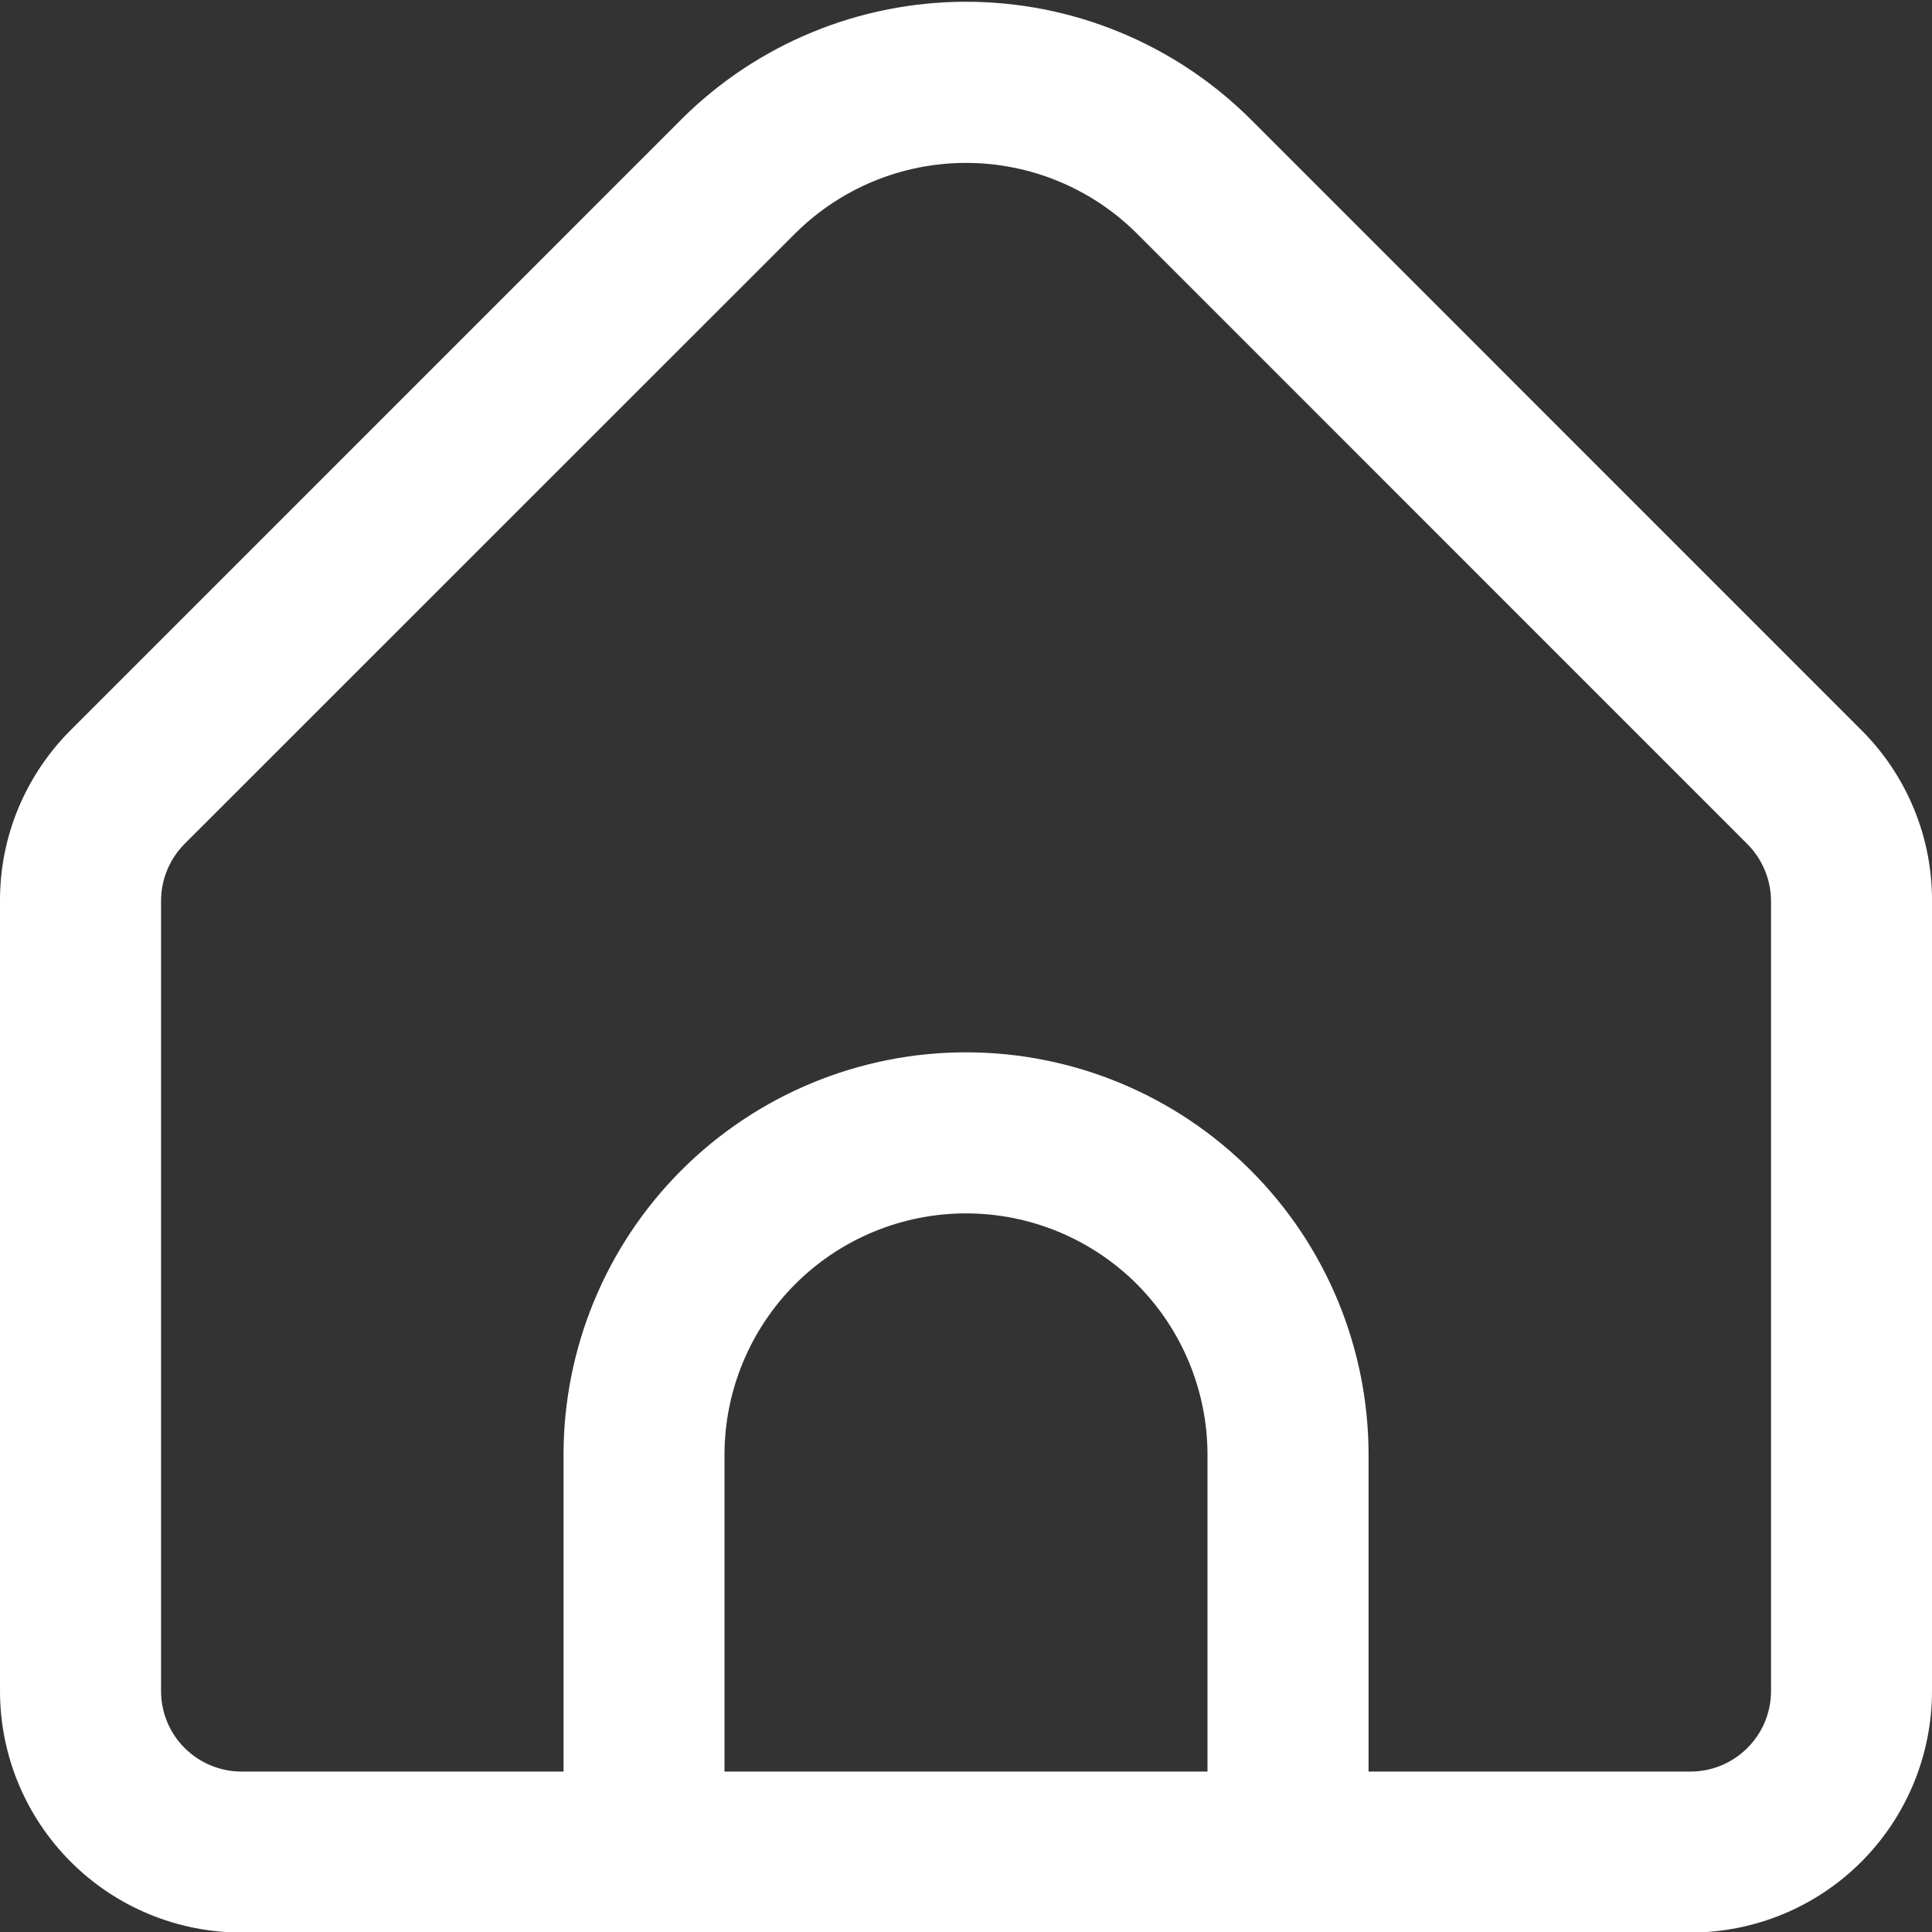 <svg width="22" height="22" viewBox="0 0 22 22" fill="none" xmlns="http://www.w3.org/2000/svg">
<rect x="0" y="0" width="22" height="22" fill="#333333" stroke="none"/>
<g id="fi-rr-home" clip-path="url(#clip0_429_834)">
<path id="Vector" d="M21.195 8.313L14.242 1.359C13.381 0.501 12.215 0.02 11 0.02C9.785 0.02 8.619 0.501 7.759 1.359L0.806 8.313C0.55 8.568 0.347 8.871 0.208 9.205C0.07 9.538 -0.001 9.896 0 10.257V19.256C0 19.986 0.29 20.685 0.806 21.201C1.321 21.717 2.021 22.006 2.75 22.006H19.25C19.98 22.006 20.679 21.717 21.195 21.201C21.71 20.685 22 19.986 22 19.256V10.257C22.001 9.896 21.931 9.538 21.792 9.205C21.654 8.871 21.451 8.568 21.195 8.313ZM13.75 20.173H8.25V16.567C8.25 15.838 8.54 15.138 9.056 14.622C9.571 14.107 10.271 13.817 11 13.817C11.73 13.817 12.429 14.107 12.945 14.622C13.46 15.138 13.75 15.838 13.75 16.567V20.173ZM20.167 19.256C20.167 19.5 20.07 19.733 19.898 19.904C19.727 20.076 19.493 20.173 19.25 20.173H15.584V16.567C15.584 15.351 15.101 14.185 14.241 13.326C13.382 12.466 12.216 11.983 11 11.983C9.785 11.983 8.619 12.466 7.759 13.326C6.9 14.185 6.417 15.351 6.417 16.567V20.173H2.75C2.507 20.173 2.274 20.076 2.102 19.904C1.93 19.733 1.834 19.5 1.834 19.256V10.257C1.834 10.014 1.931 9.782 2.102 9.609L9.055 2.658C9.572 2.144 10.271 1.855 11 1.855C11.729 1.855 12.429 2.144 12.945 2.658L19.898 9.612C20.069 9.784 20.165 10.015 20.167 10.257V19.256Z" fill="white"/>
</g>
<defs>
<clipPath id="clip0_429_834">
<rect width="22" height="22" fill="white"/>
</clipPath>
</defs>
</svg>
